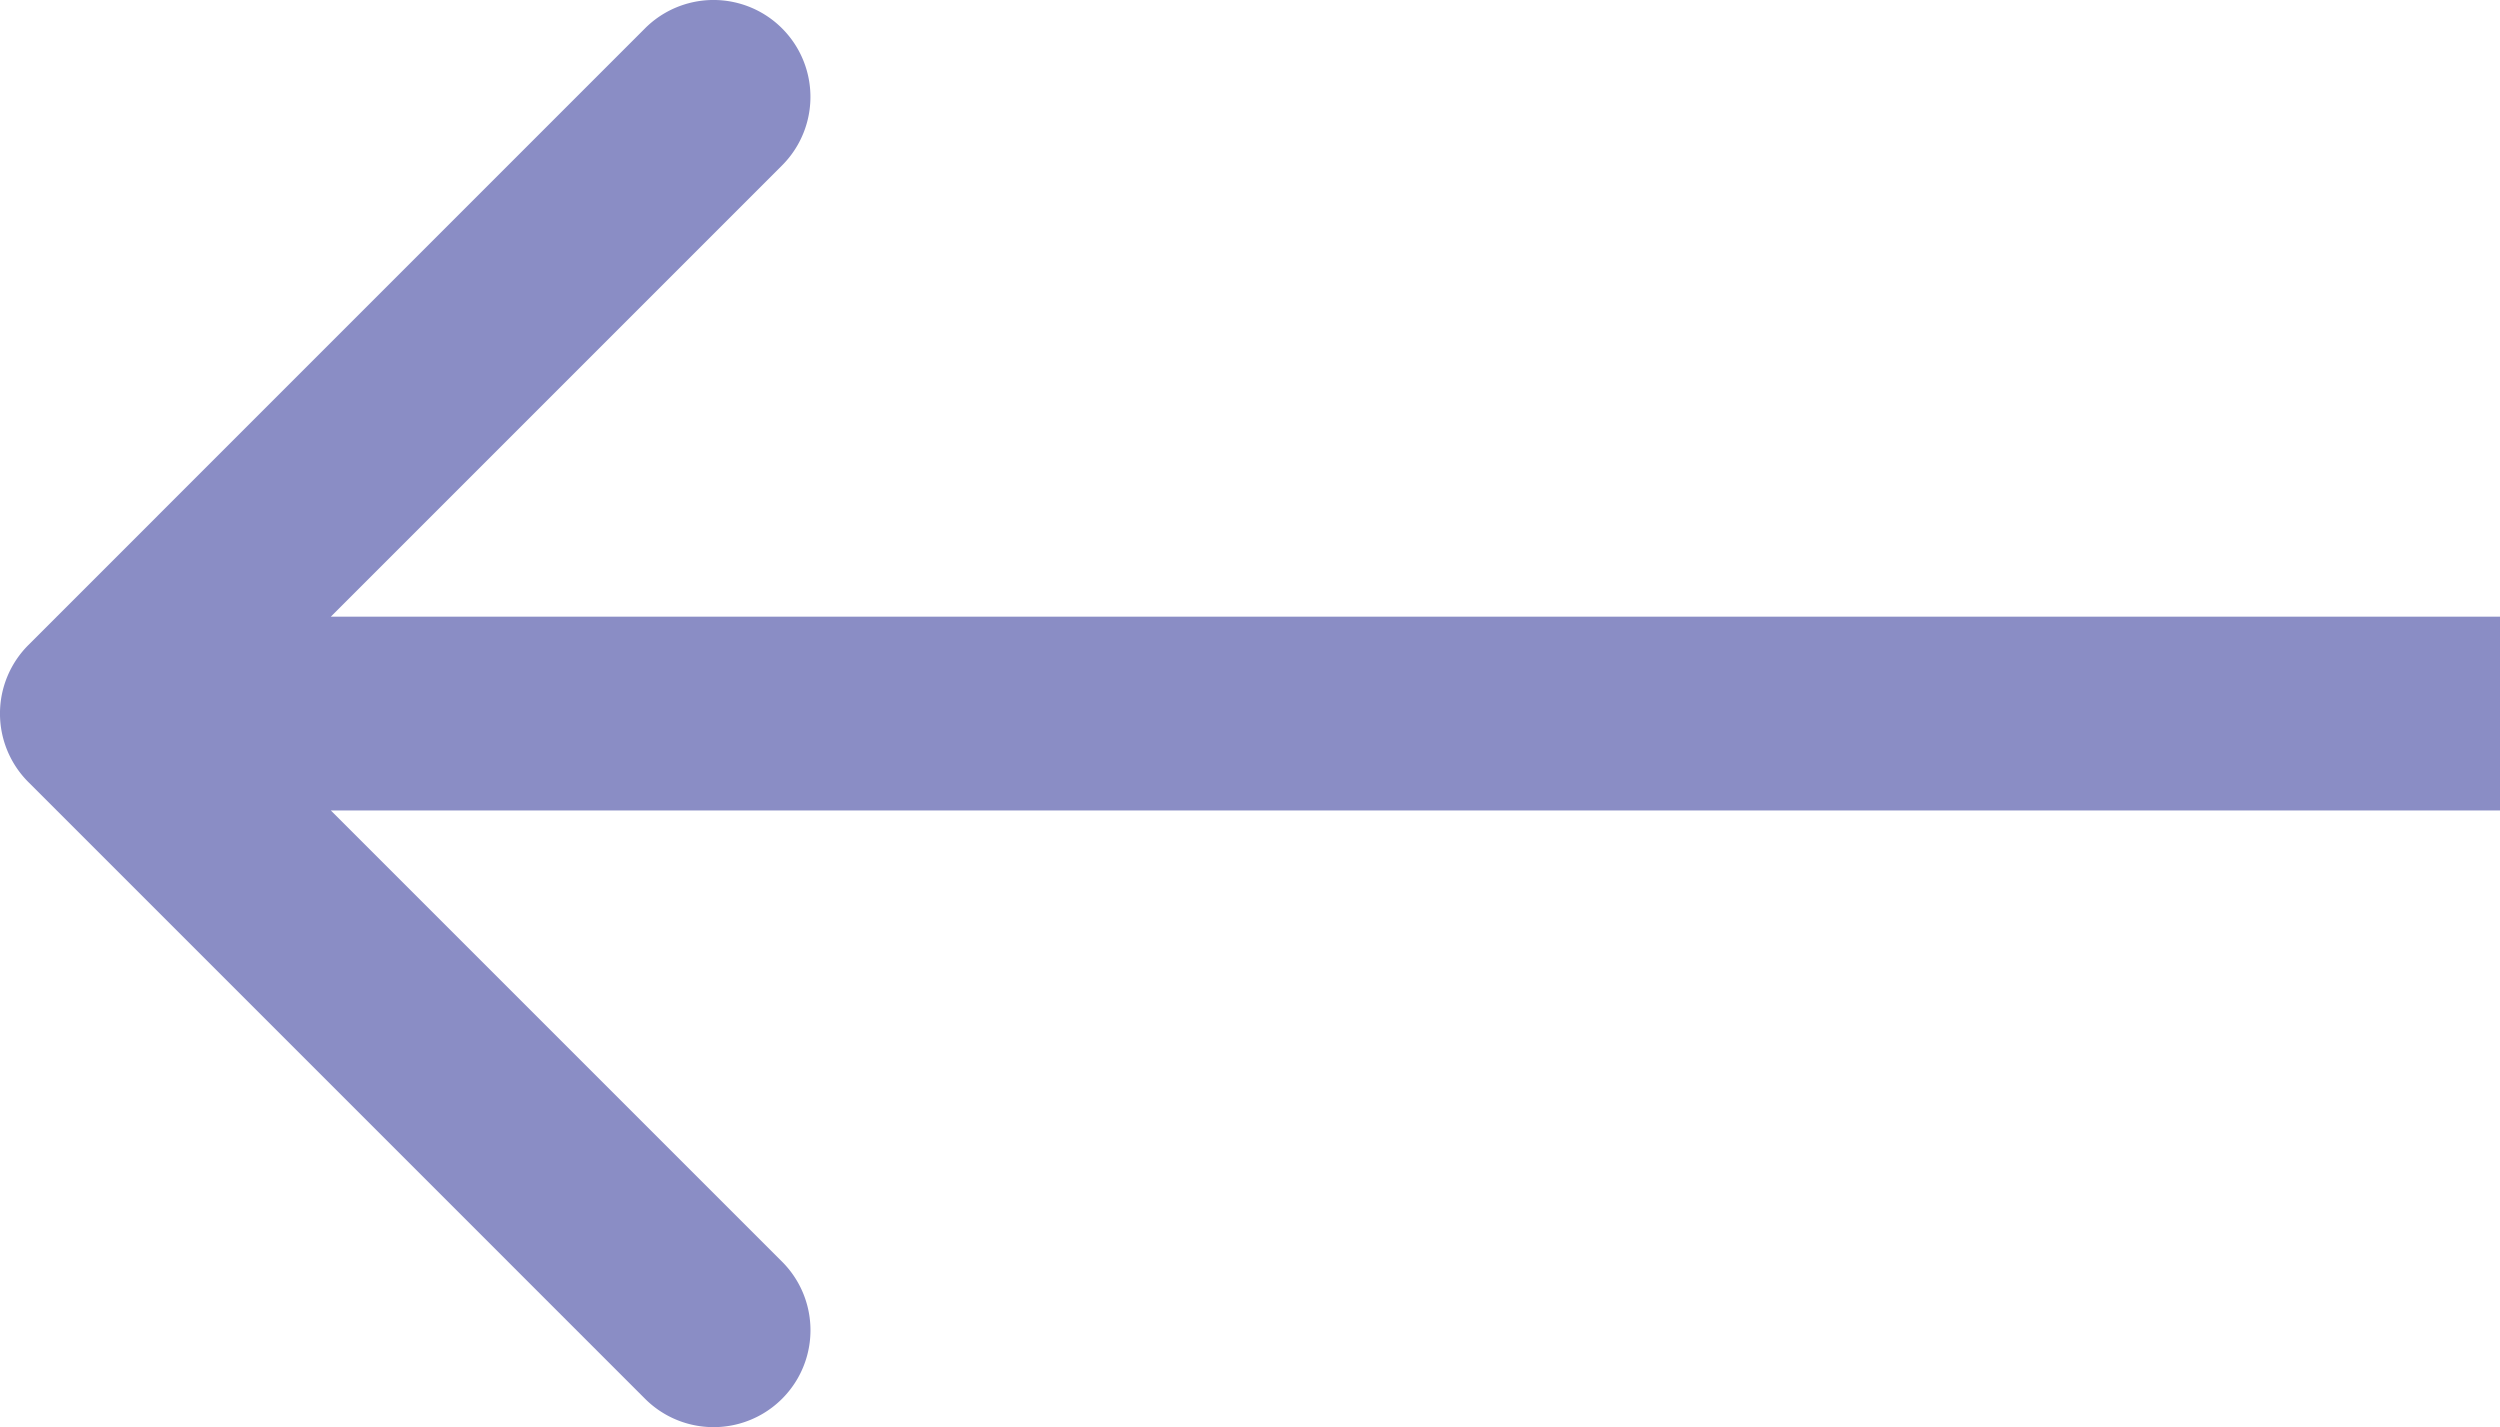 <svg xmlns="http://www.w3.org/2000/svg" viewBox="0 0 64.5 36.82"><defs><style>.a{fill:#8a8dc5;}</style></defs><path class="a" d="M266.36,418.732a2.5,2.5,0,0,0,0,3.536l15.91,15.91a2.5,2.5,0,0,0,3.536-3.536L271.663,420.5l14.142-14.142a2.5,2.5,0,0,0-3.536-3.536ZM330.128,418h-62v5h62Z" transform="translate(-265.628 -402.09)"/></svg>